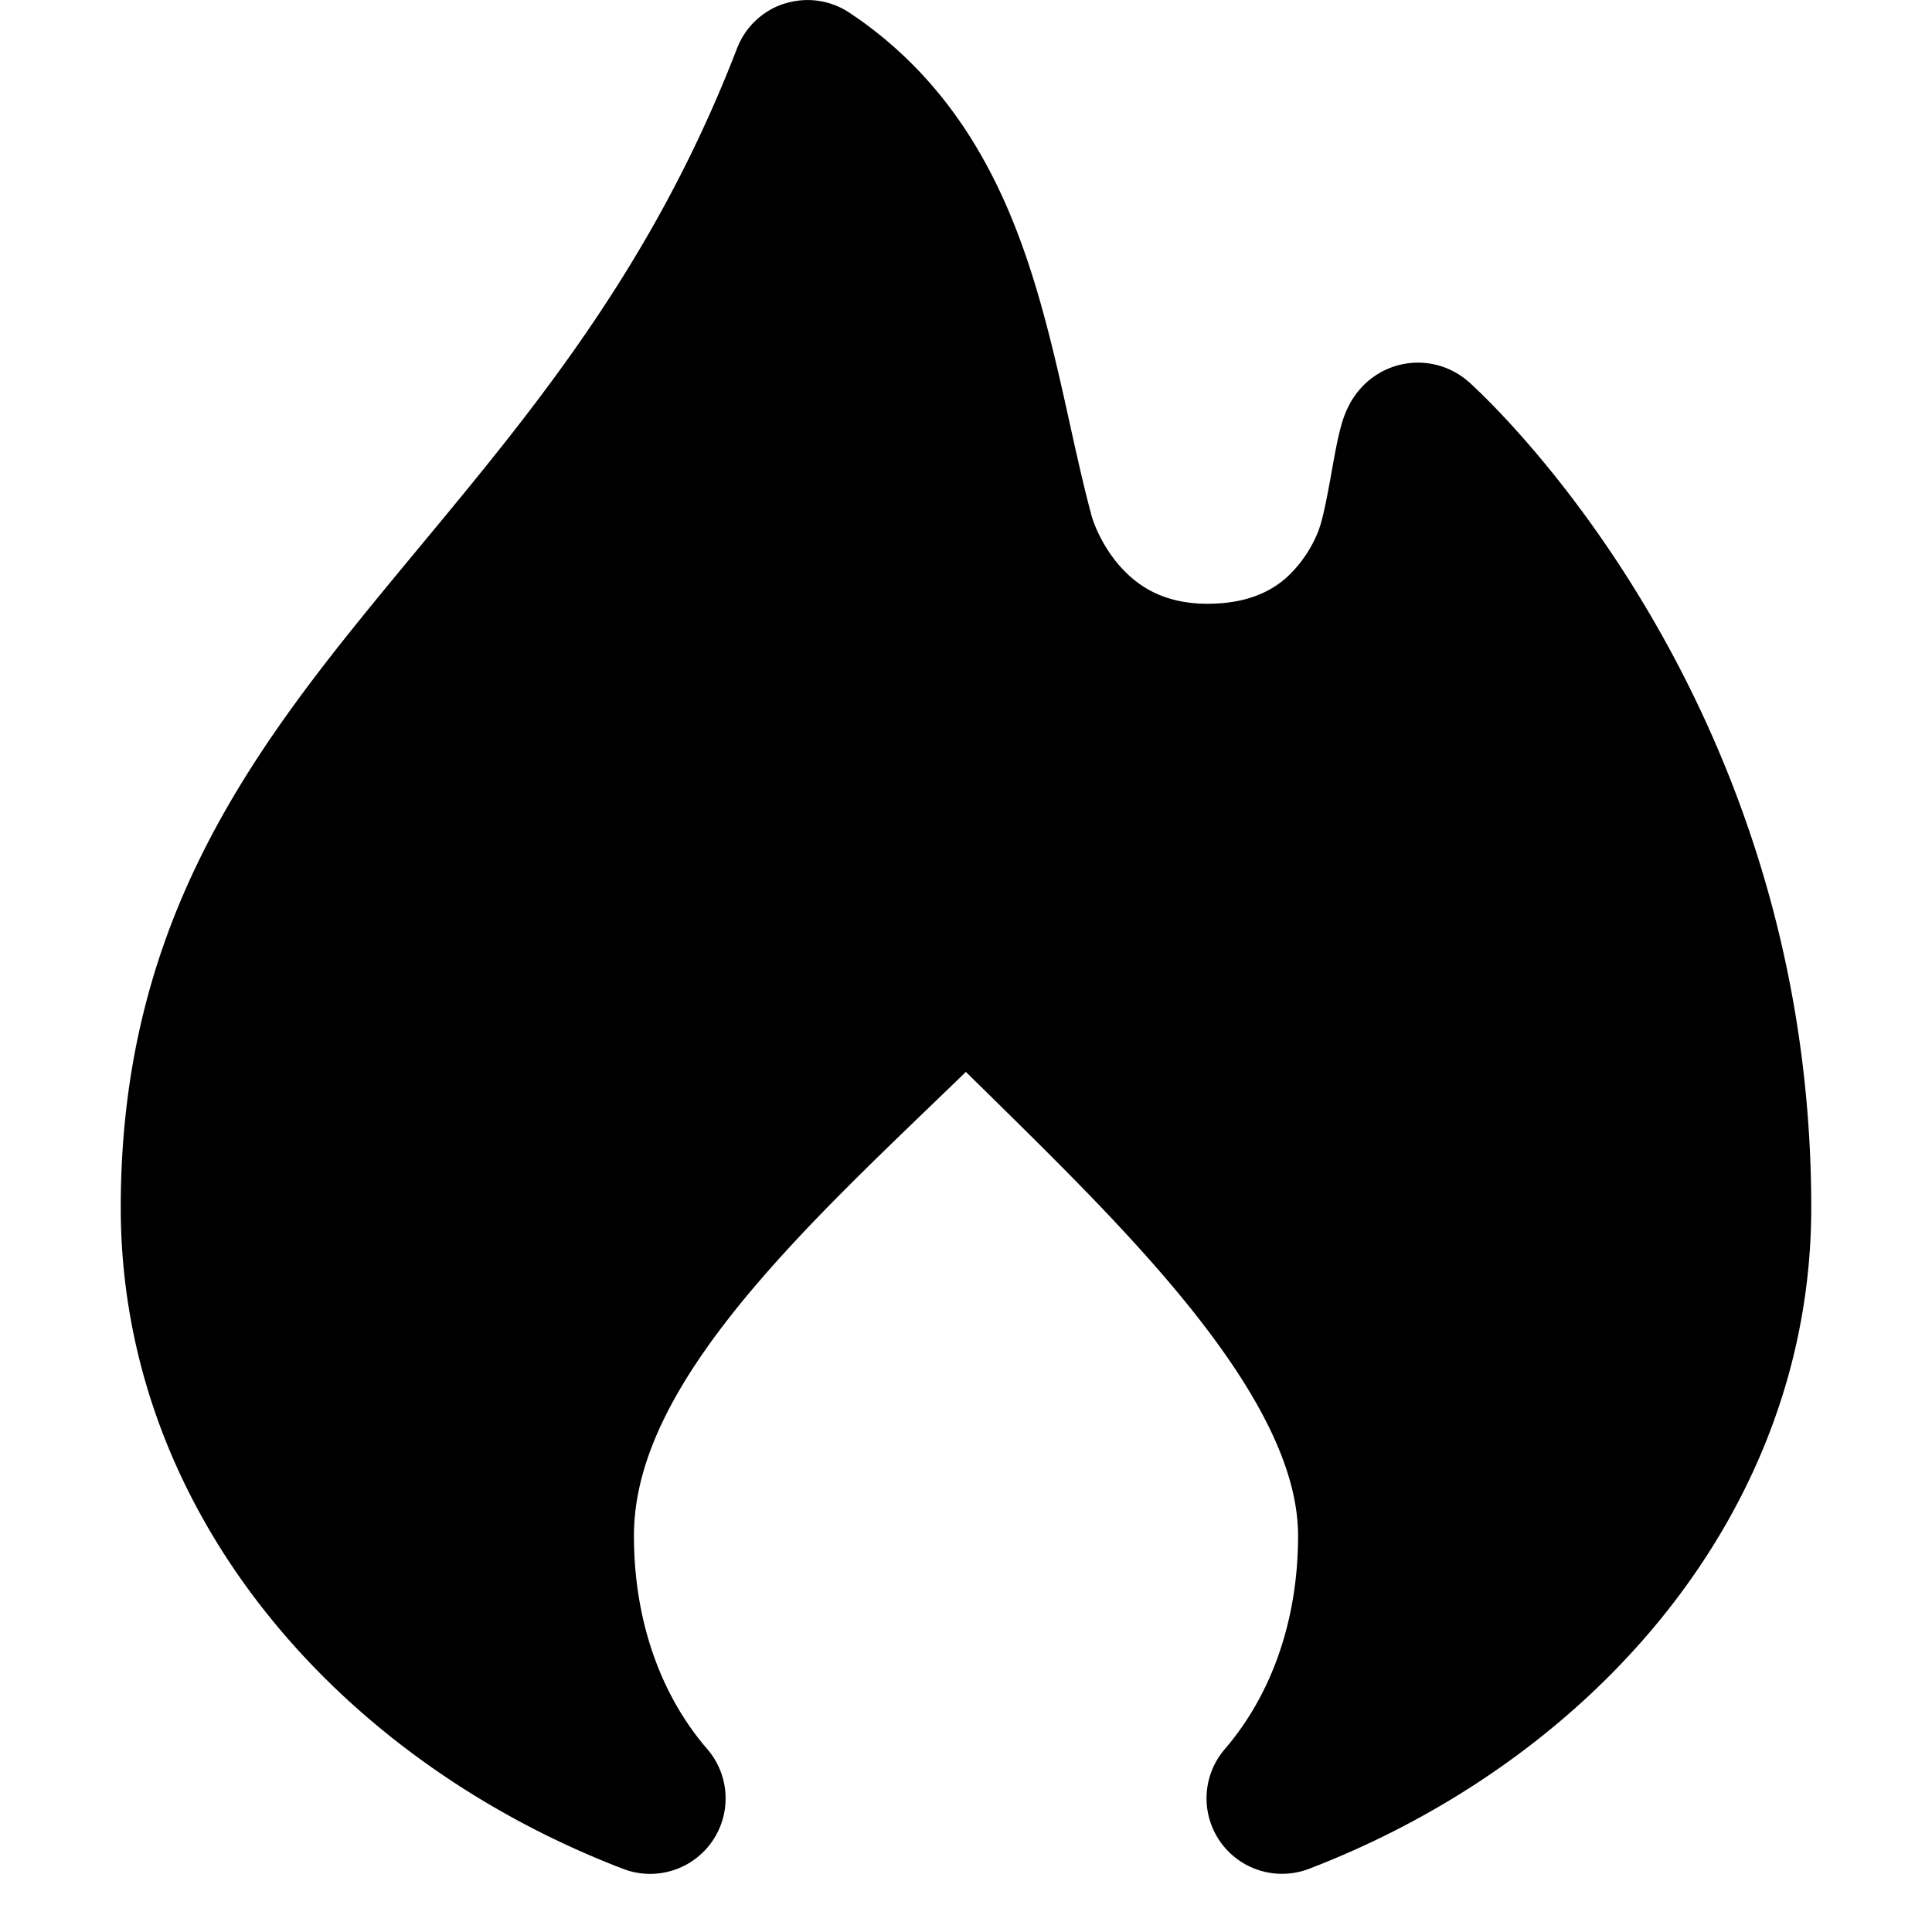 <svg fill="none" viewBox="0 0 16 16" xmlns="http://www.w3.org/2000/svg">
  <path fill="#000" d="M6.498.03a.625.625 0 0 1 .536.075l.074.05c.756.533 1.148 1.26 1.394 1.983.126.37.218.75.299 1.107.083.368.152.703.24 1.03l.008.026c.025.074.096.245.235.398.142.157.356.301.716.301.34 0 .537-.111.66-.222a1.05 1.05 0 0 0 .26-.385l.012-.036c.03-.094.063-.263.101-.478.018-.1.04-.221.063-.312.009-.035.03-.123.075-.208.013-.026.082-.166.242-.263a.634.634 0 0 1 .727.047l.028.023.049.046C12.6 3.575 15 5.996 15 10c0 2.516-1.796 4.569-4.16 5.477a.625.625 0 0 1-.698-.99c.395-.459.608-1.08.608-1.768 0-.565-.342-1.223-.981-1.996-.513-.62-1.139-1.225-1.77-1.846-.637.617-1.256 1.193-1.771 1.803-.63.747-.978 1.407-.978 2.039 0 .688.213 1.31.608 1.767a.625.625 0 0 1-.673 1l-.025-.009C2.796 14.57 1 12.516 1 10c0-2.22.957-3.611 2.039-4.941C4.119 3.73 5.305 2.473 6.104.4l.014-.033a.625.625 0 0 1 .38-.338Z"/>
</svg>
